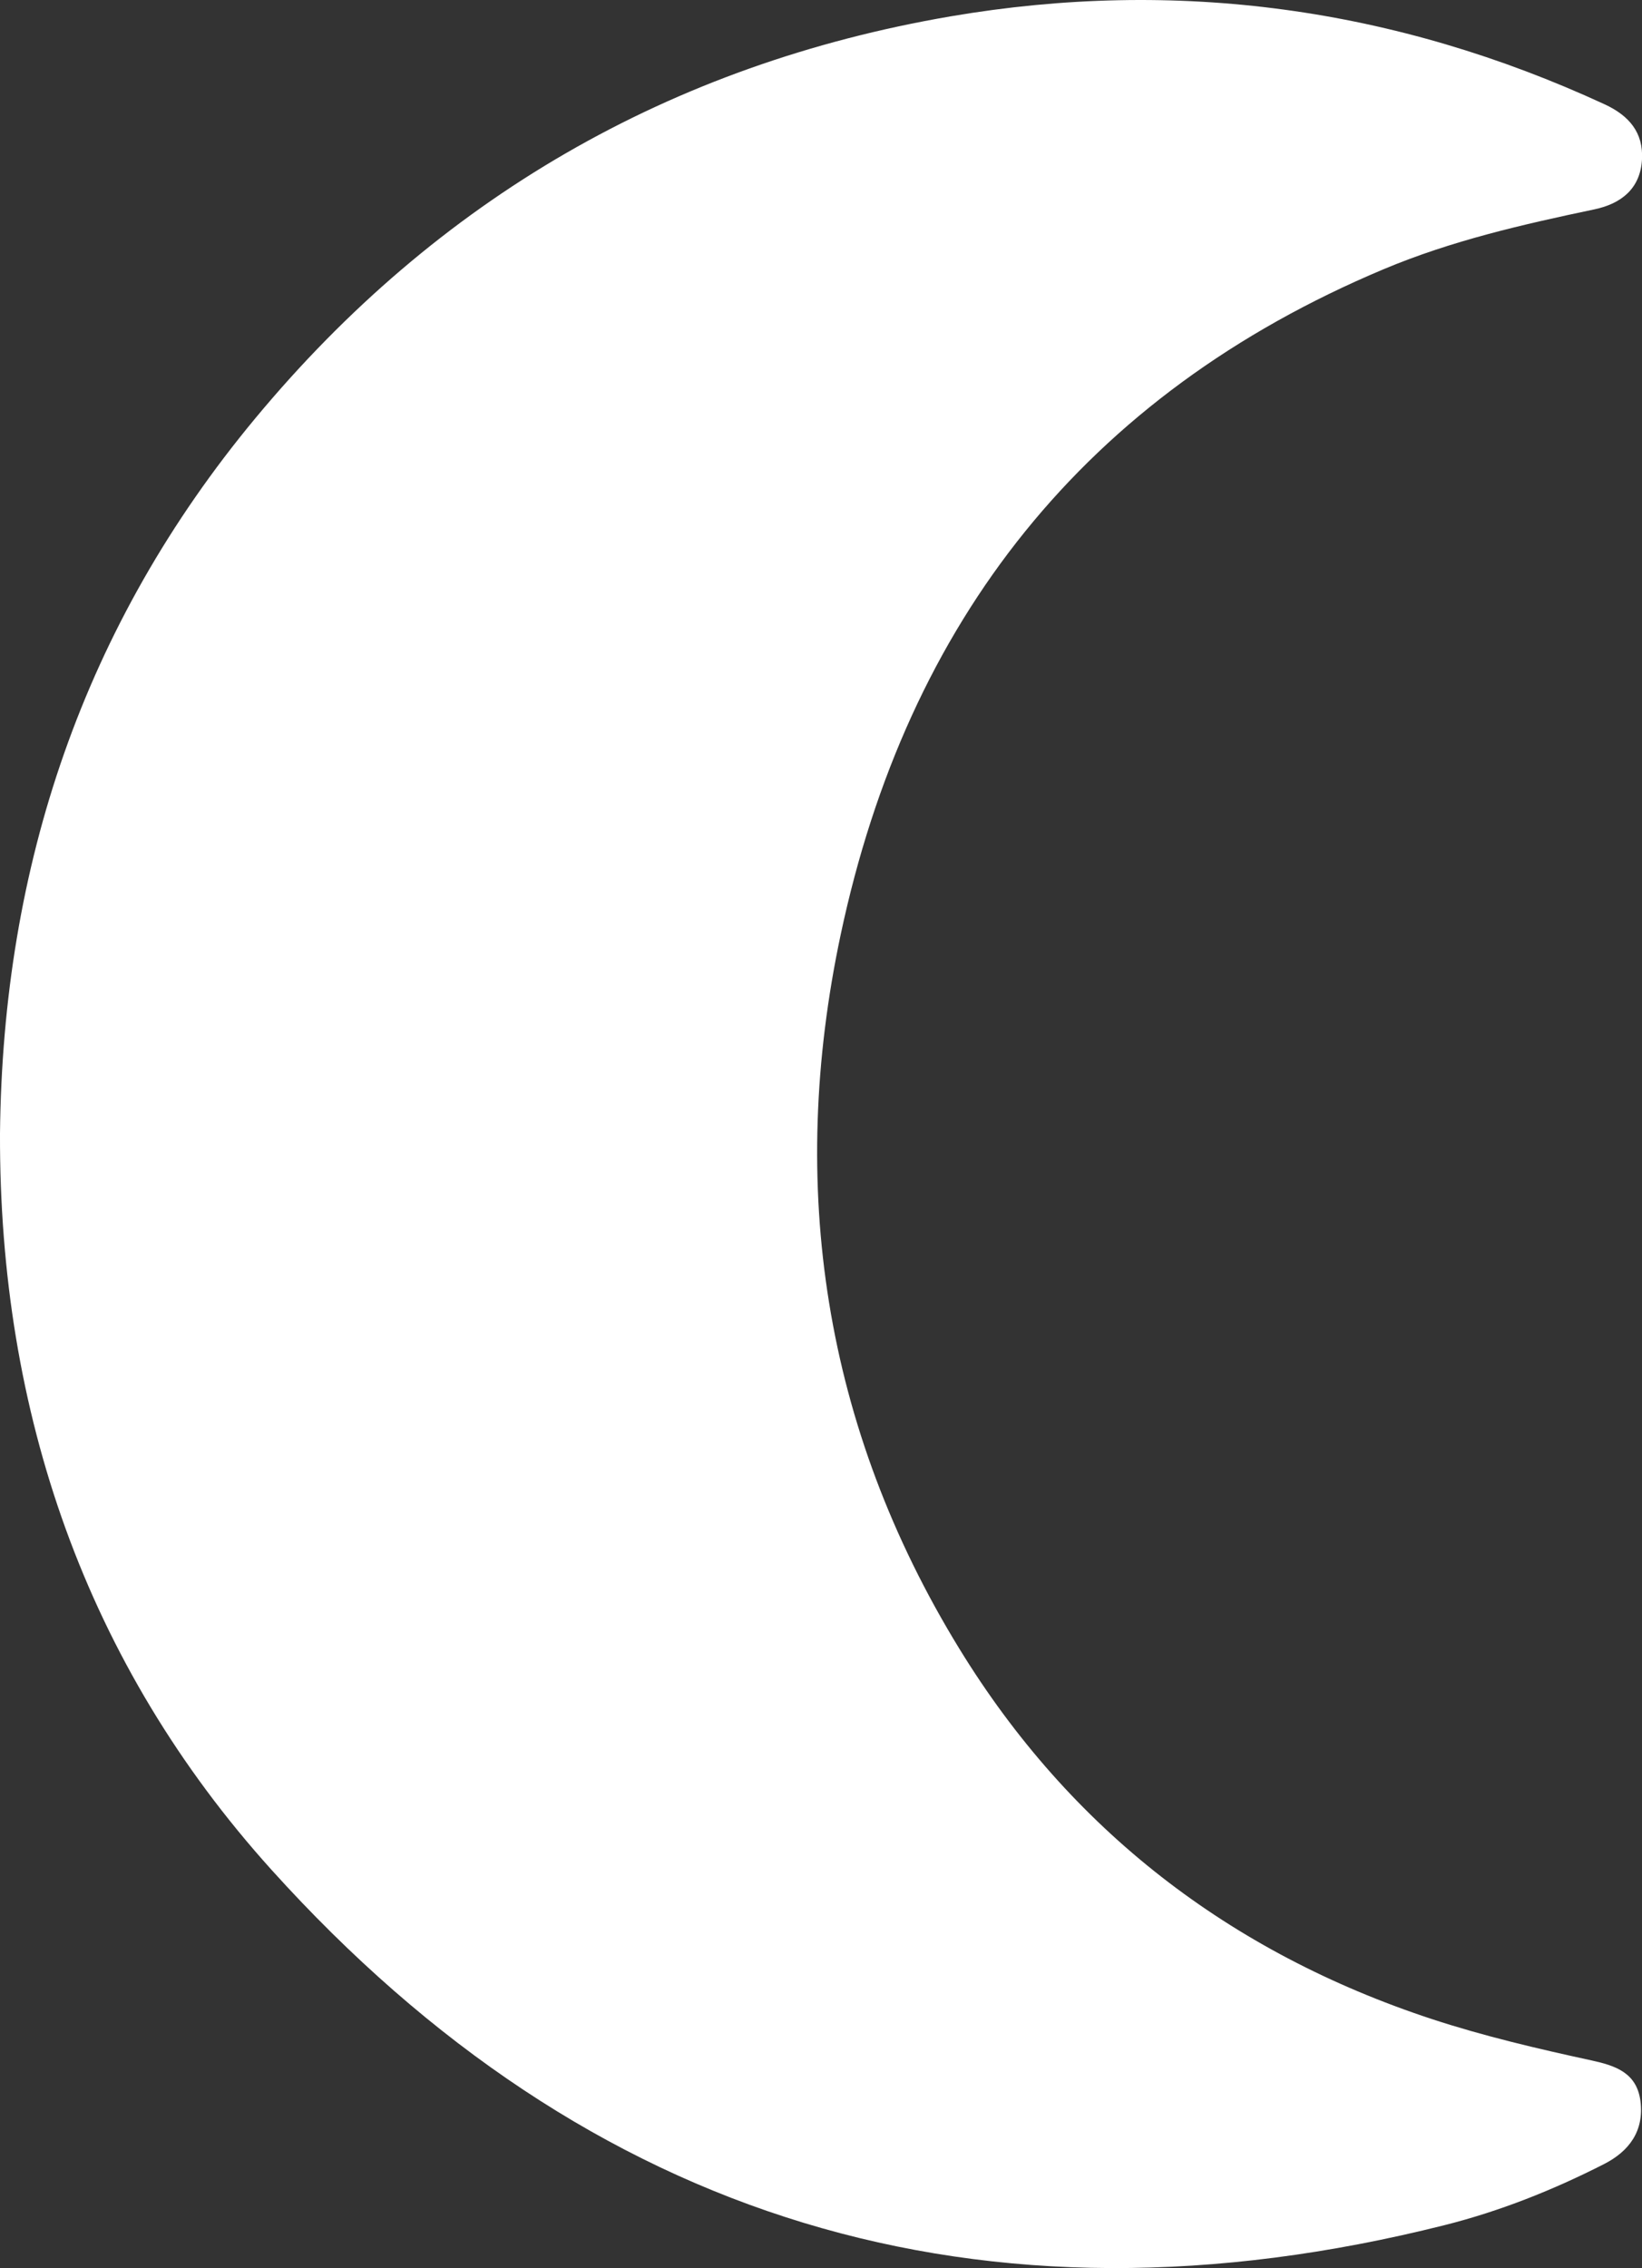<?xml version="1.0" encoding="UTF-8"?><svg xmlns="http://www.w3.org/2000/svg" viewBox="0 0 136.47 188.46"><rect x="0" y="0" width="136.47" height="188.46" fill="#333333" stroke="none"/><defs><style>.e{fill:#fff;}</style></defs><g id="a"/><g id="b"><g id="c"><g id="d"><path class="e" d="M0,94.19c.22-22.27,6.95-42.26,21.23-59.45C36.35,16.54,55.7,5.35,79,1.36c18.8-3.21,36.97-.72,54.35,7.3,2.06,.95,3.24,2.36,3.12,4.59-.14,2.43-1.73,3.68-3.98,4.15-5.95,1.25-11.86,2.6-17.5,4.97-24.82,10.43-39.58,29.25-45.11,55.24-4.45,20.93-1.42,40.99,9.85,59.37,9.22,15.04,22.47,25.24,39.26,30.77,4.36,1.43,8.81,2.47,13.28,3.44,1.97,.43,3.76,1.01,4.07,3.37,.32,2.49-.94,4.18-3.02,5.24-4.24,2.16-8.66,3.92-13.27,5.08-38.38,9.65-71.14-.33-97.48-29.52C7.13,138.24-.07,117.39,0,94.19Z"/></g></g></g></svg>